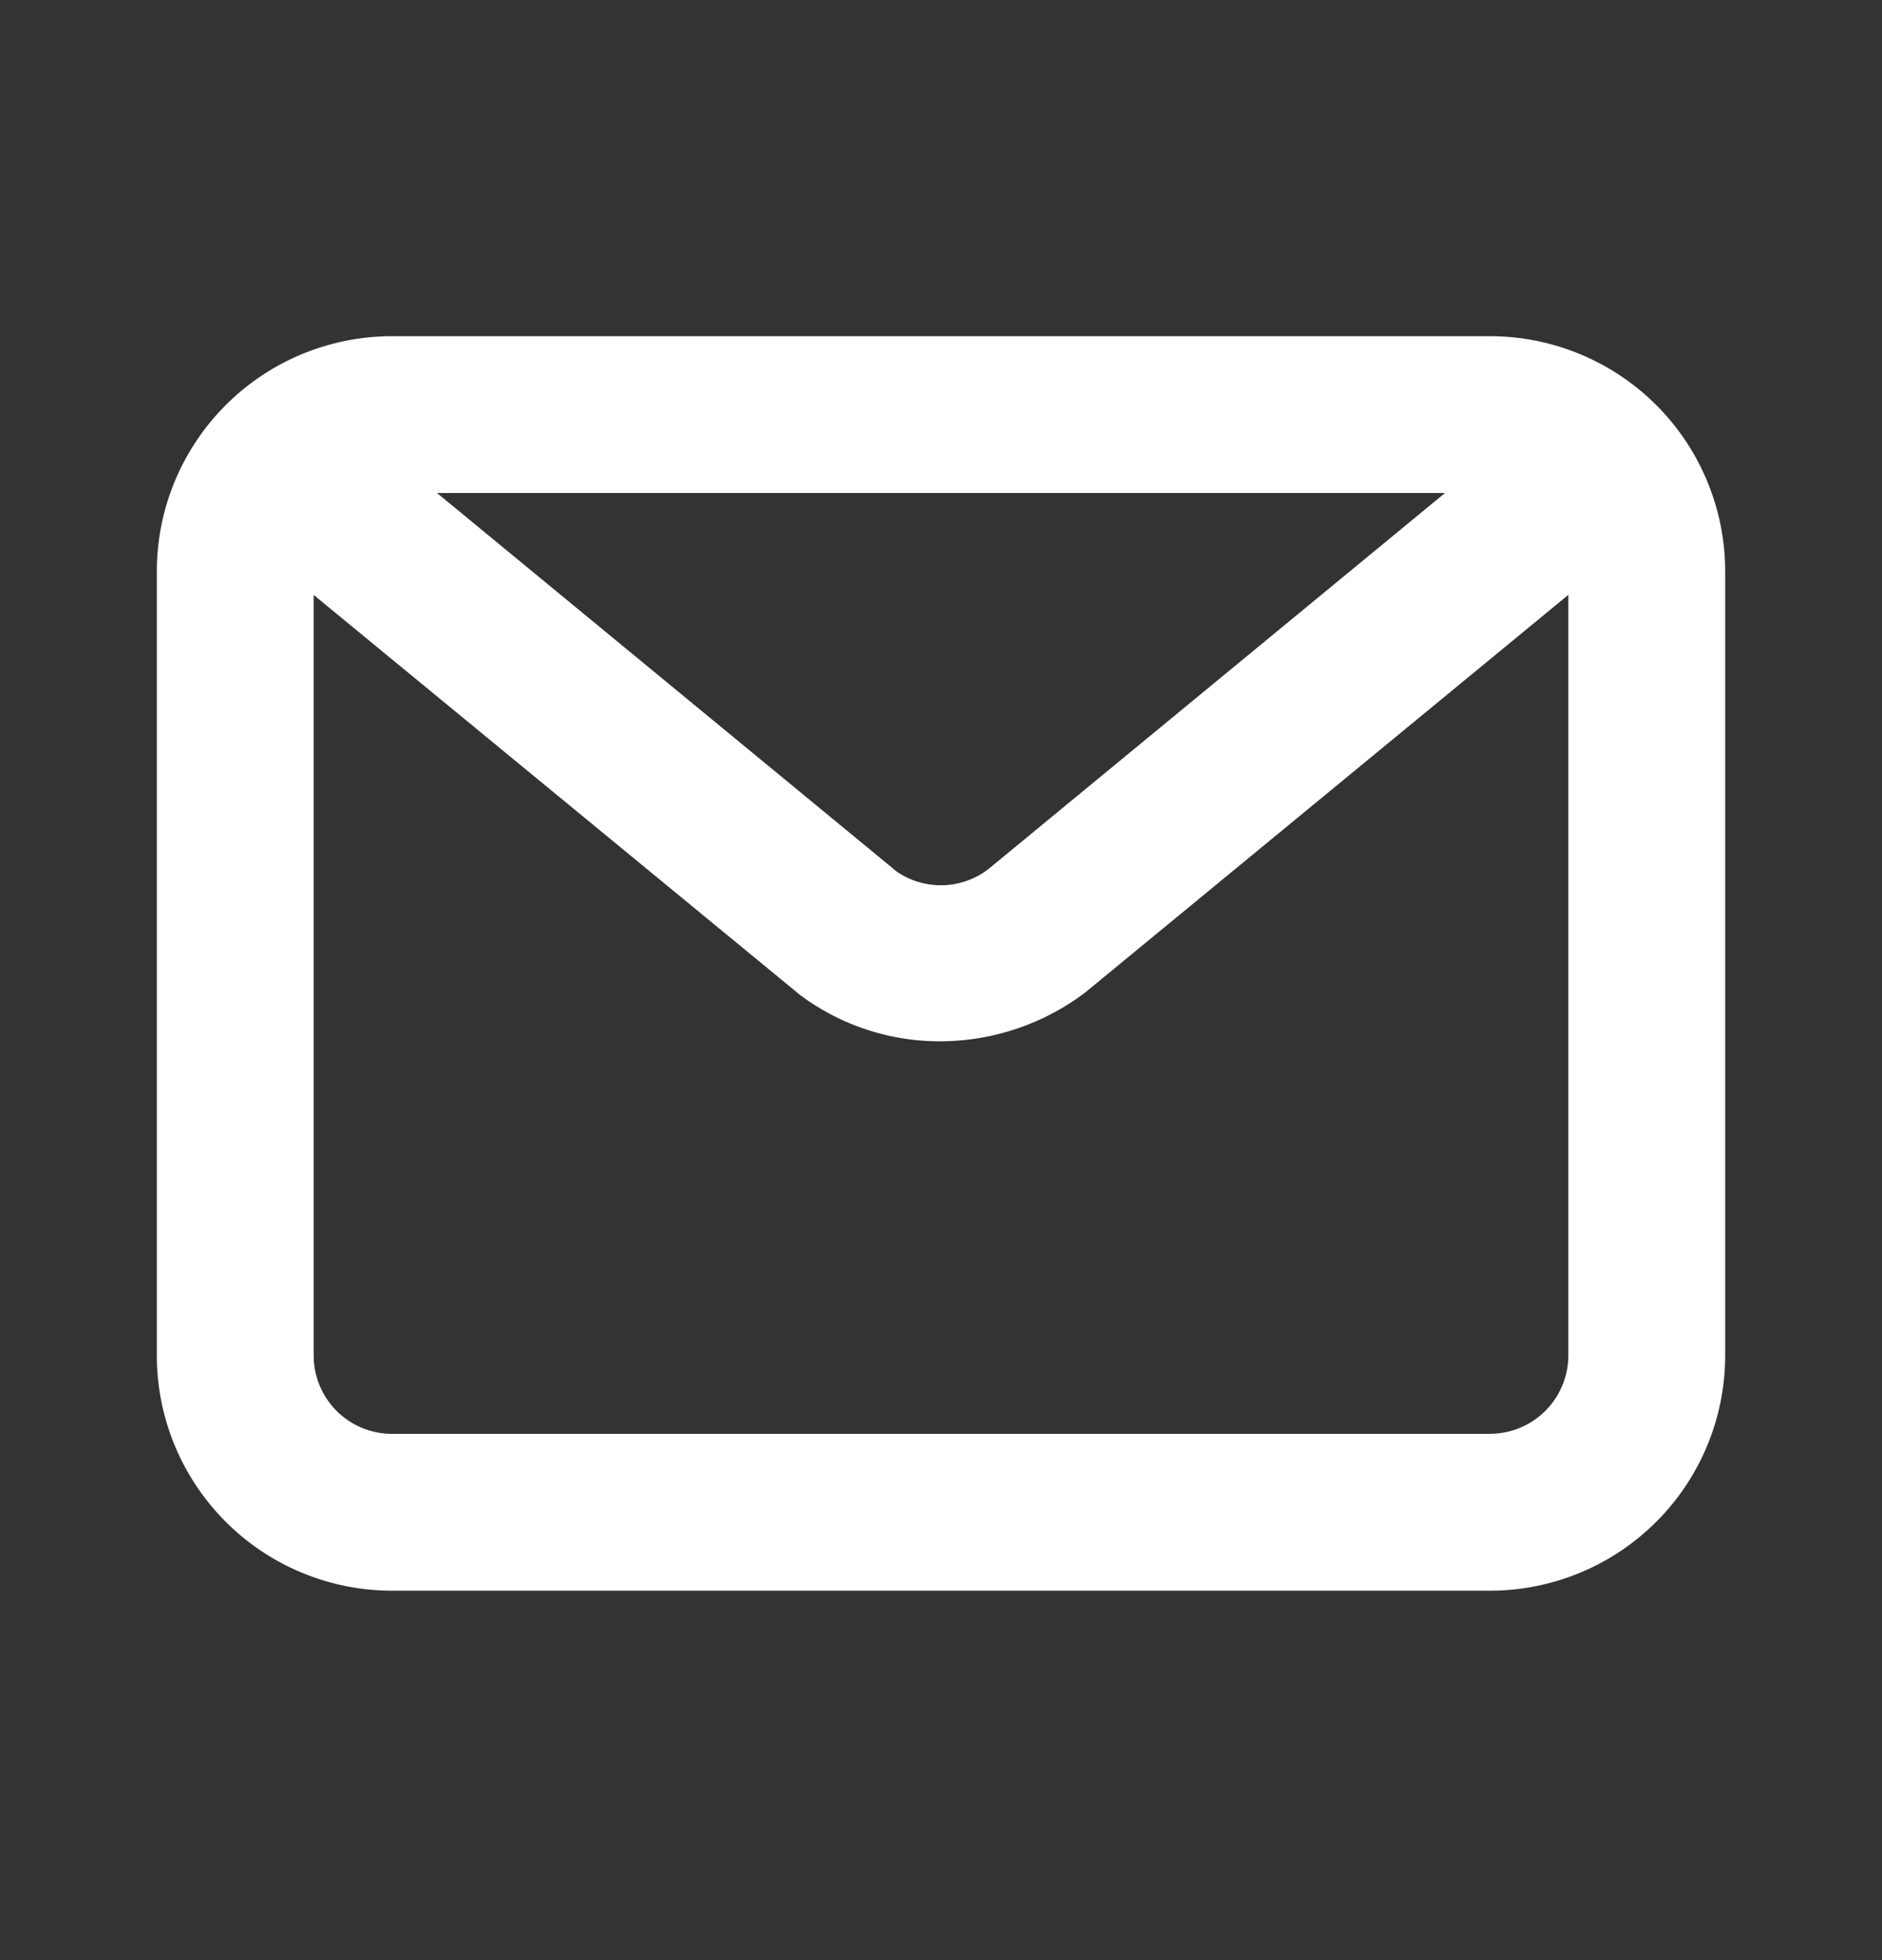 <svg width="24" height="25" fill="none" xmlns="http://www.w3.org/2000/svg"><rect width="100%" height="100%" fill="#333333" stroke="none"/><path d="M19 4.288H5a3 3 0 0 0-3 3v10a3 3 0 0 0 3 3h14a3 3 0 0 0 3-3v-10a3 3 0 0 0-3-3Zm-.573 2-5.827 4.8a.994.994 0 0 1-1.165.028L5.573 6.288h12.854Zm.573 12H5a1 1 0 0 1-1-1v-9.7l6.2 5.1a2.972 2.972 0 0 0 1.788.593 3.074 3.074 0 0 0 1.848-.62L20 7.587v9.7a1 1 0 0 1-1 1Z" fill="#fff"/></svg>